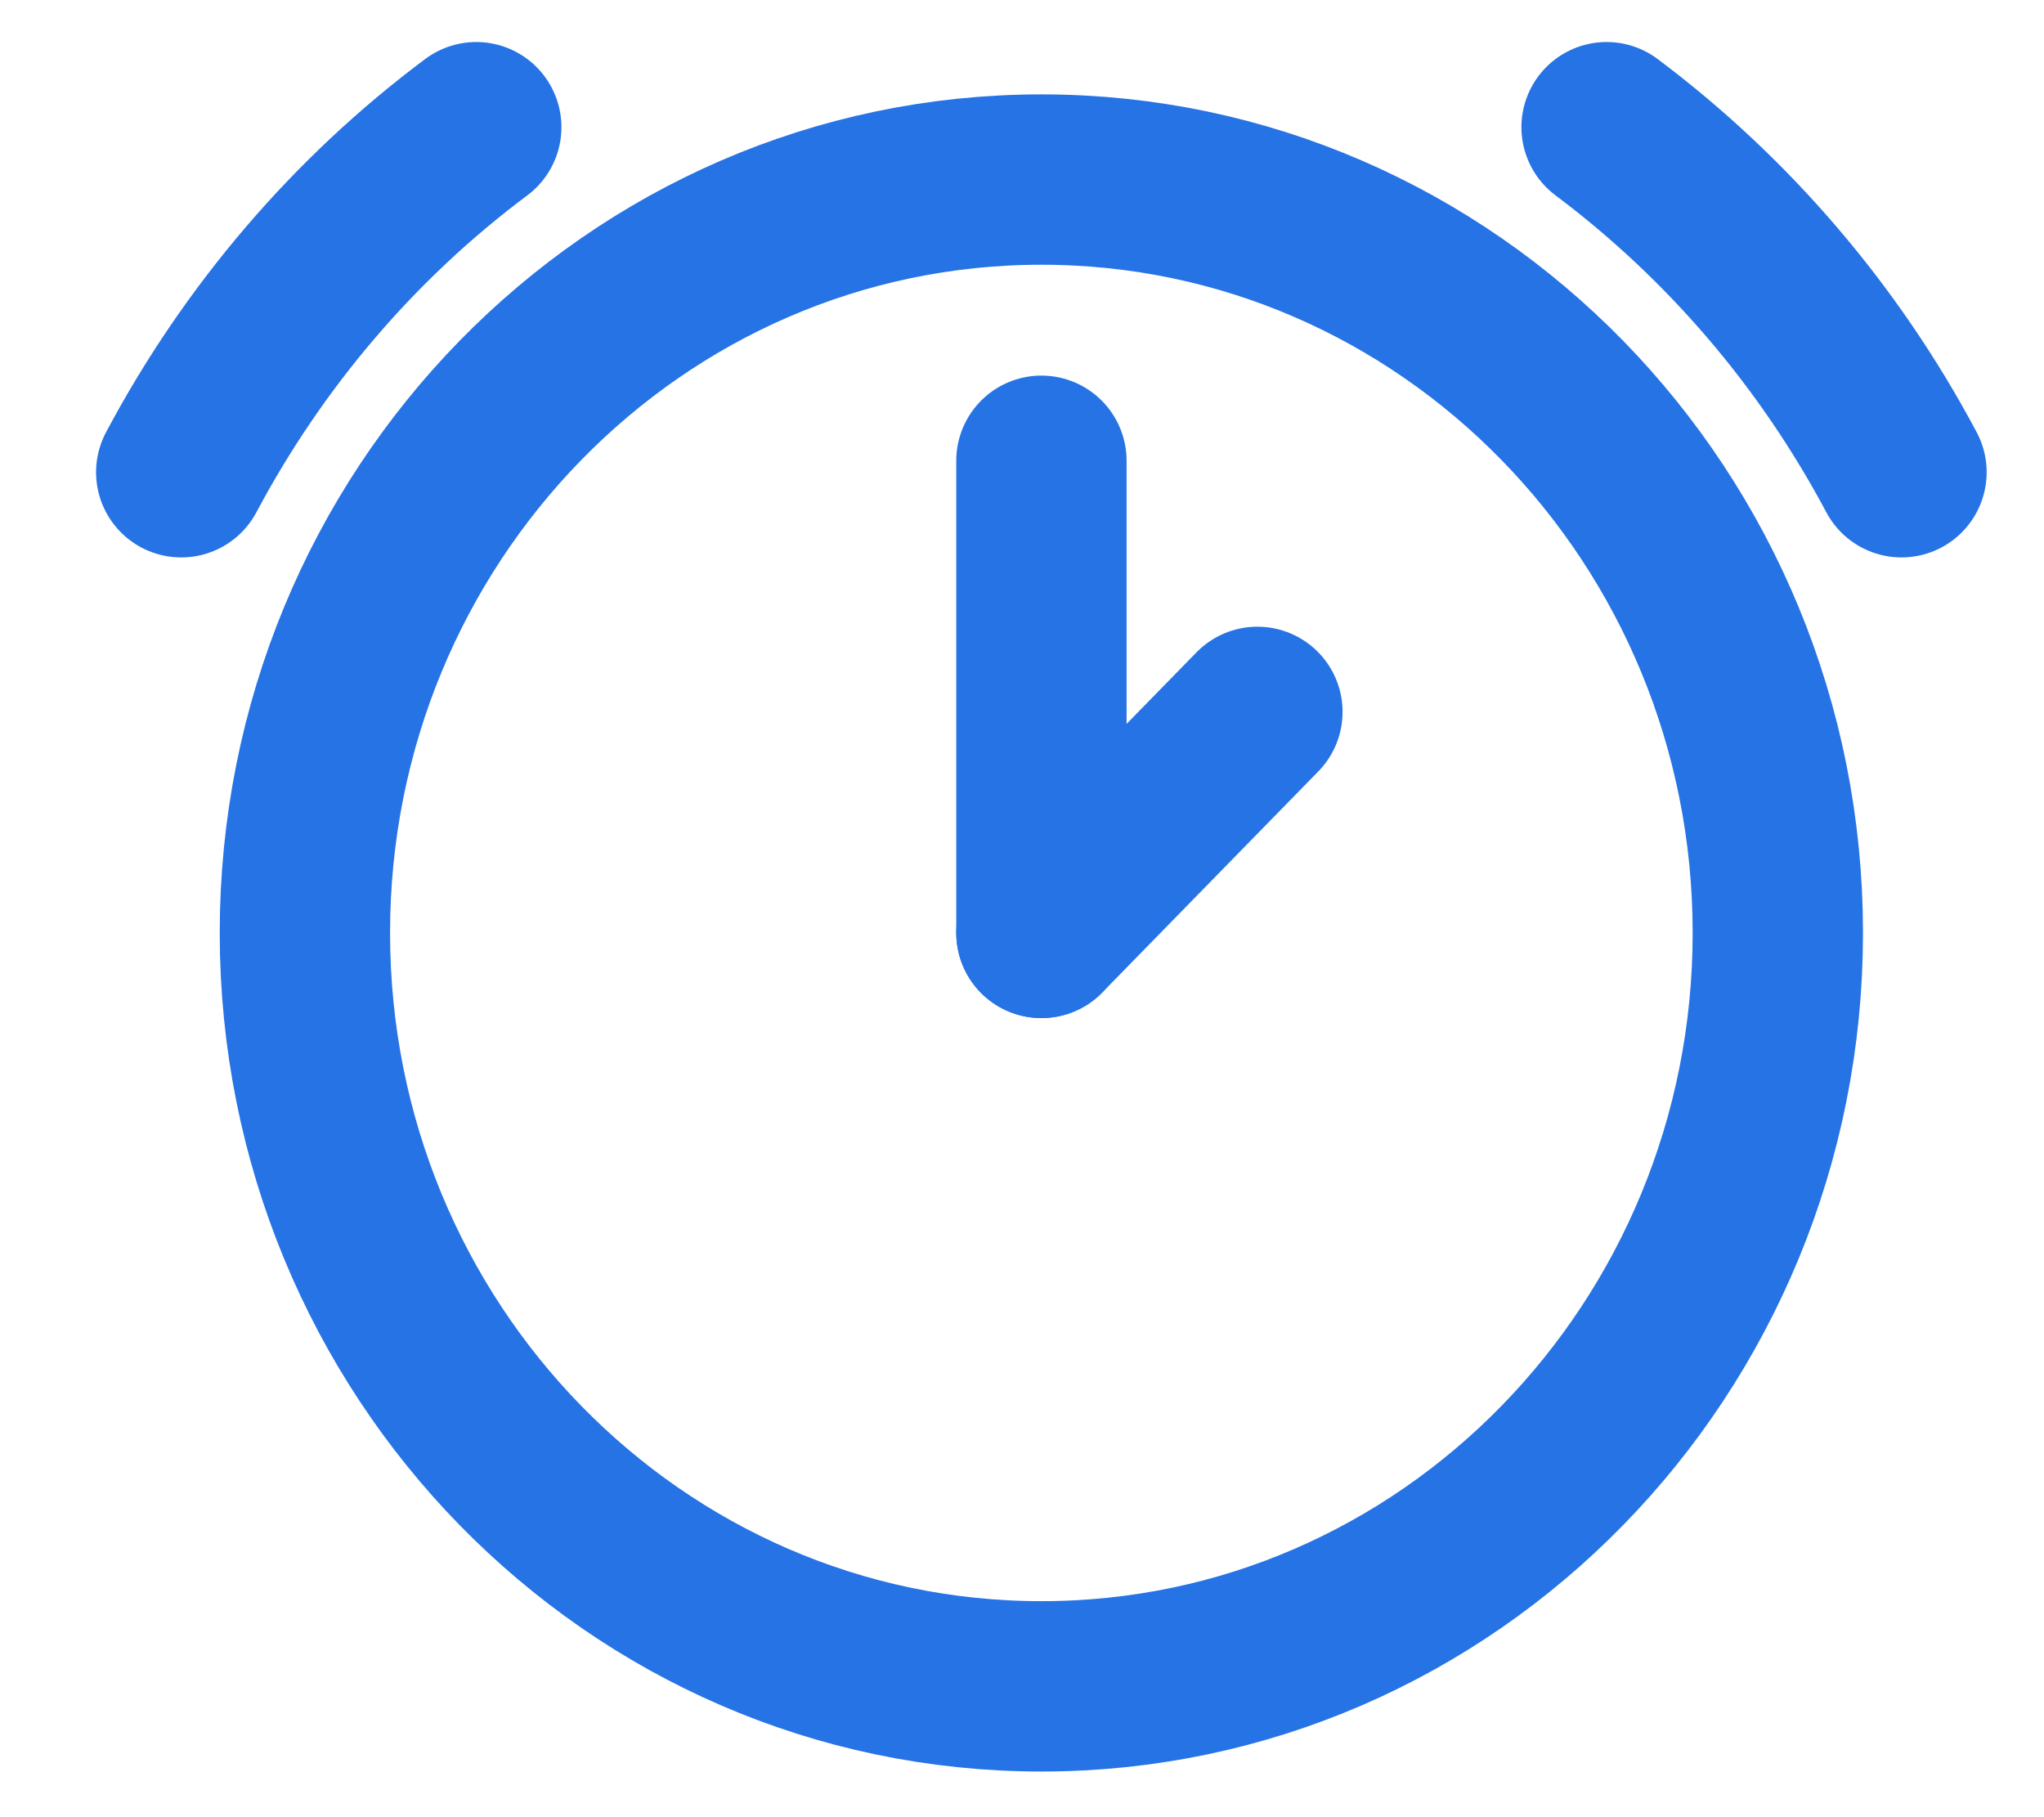 <svg width="18" height="16" viewBox="0 0 18 16" fill="none" xmlns="http://www.w3.org/2000/svg">
<path d="M9.171 14.848C12.753 14.848 15.656 11.878 15.656 8.214C15.656 4.551 12.753 1.581 9.171 1.581C5.589 1.581 2.685 4.551 2.685 8.214C2.685 11.878 5.589 14.848 9.171 14.848Z" stroke="#2673E5" stroke-width="1.5" stroke-linecap="round" stroke-linejoin="round"/>
<path d="M14.148 1.12C15.218 1.922 16.107 2.959 16.745 4.158" stroke="#2673E5" stroke-width="1.5" stroke-linecap="round" stroke-linejoin="round"/>
<path d="M1.596 4.158C2.234 2.959 3.123 1.919 4.194 1.12" stroke="#2673E5" stroke-width="1.5" stroke-linecap="round" stroke-linejoin="round"/>
<path d="M9.171 8.214V4.057" stroke="#2673E5" stroke-width="1.5" stroke-linecap="round" stroke-linejoin="round"/>
<path d="M9.171 8.214L11.073 6.268" stroke="#2673E5" stroke-width="1.5" stroke-linecap="round" stroke-linejoin="round"/>
</svg>
